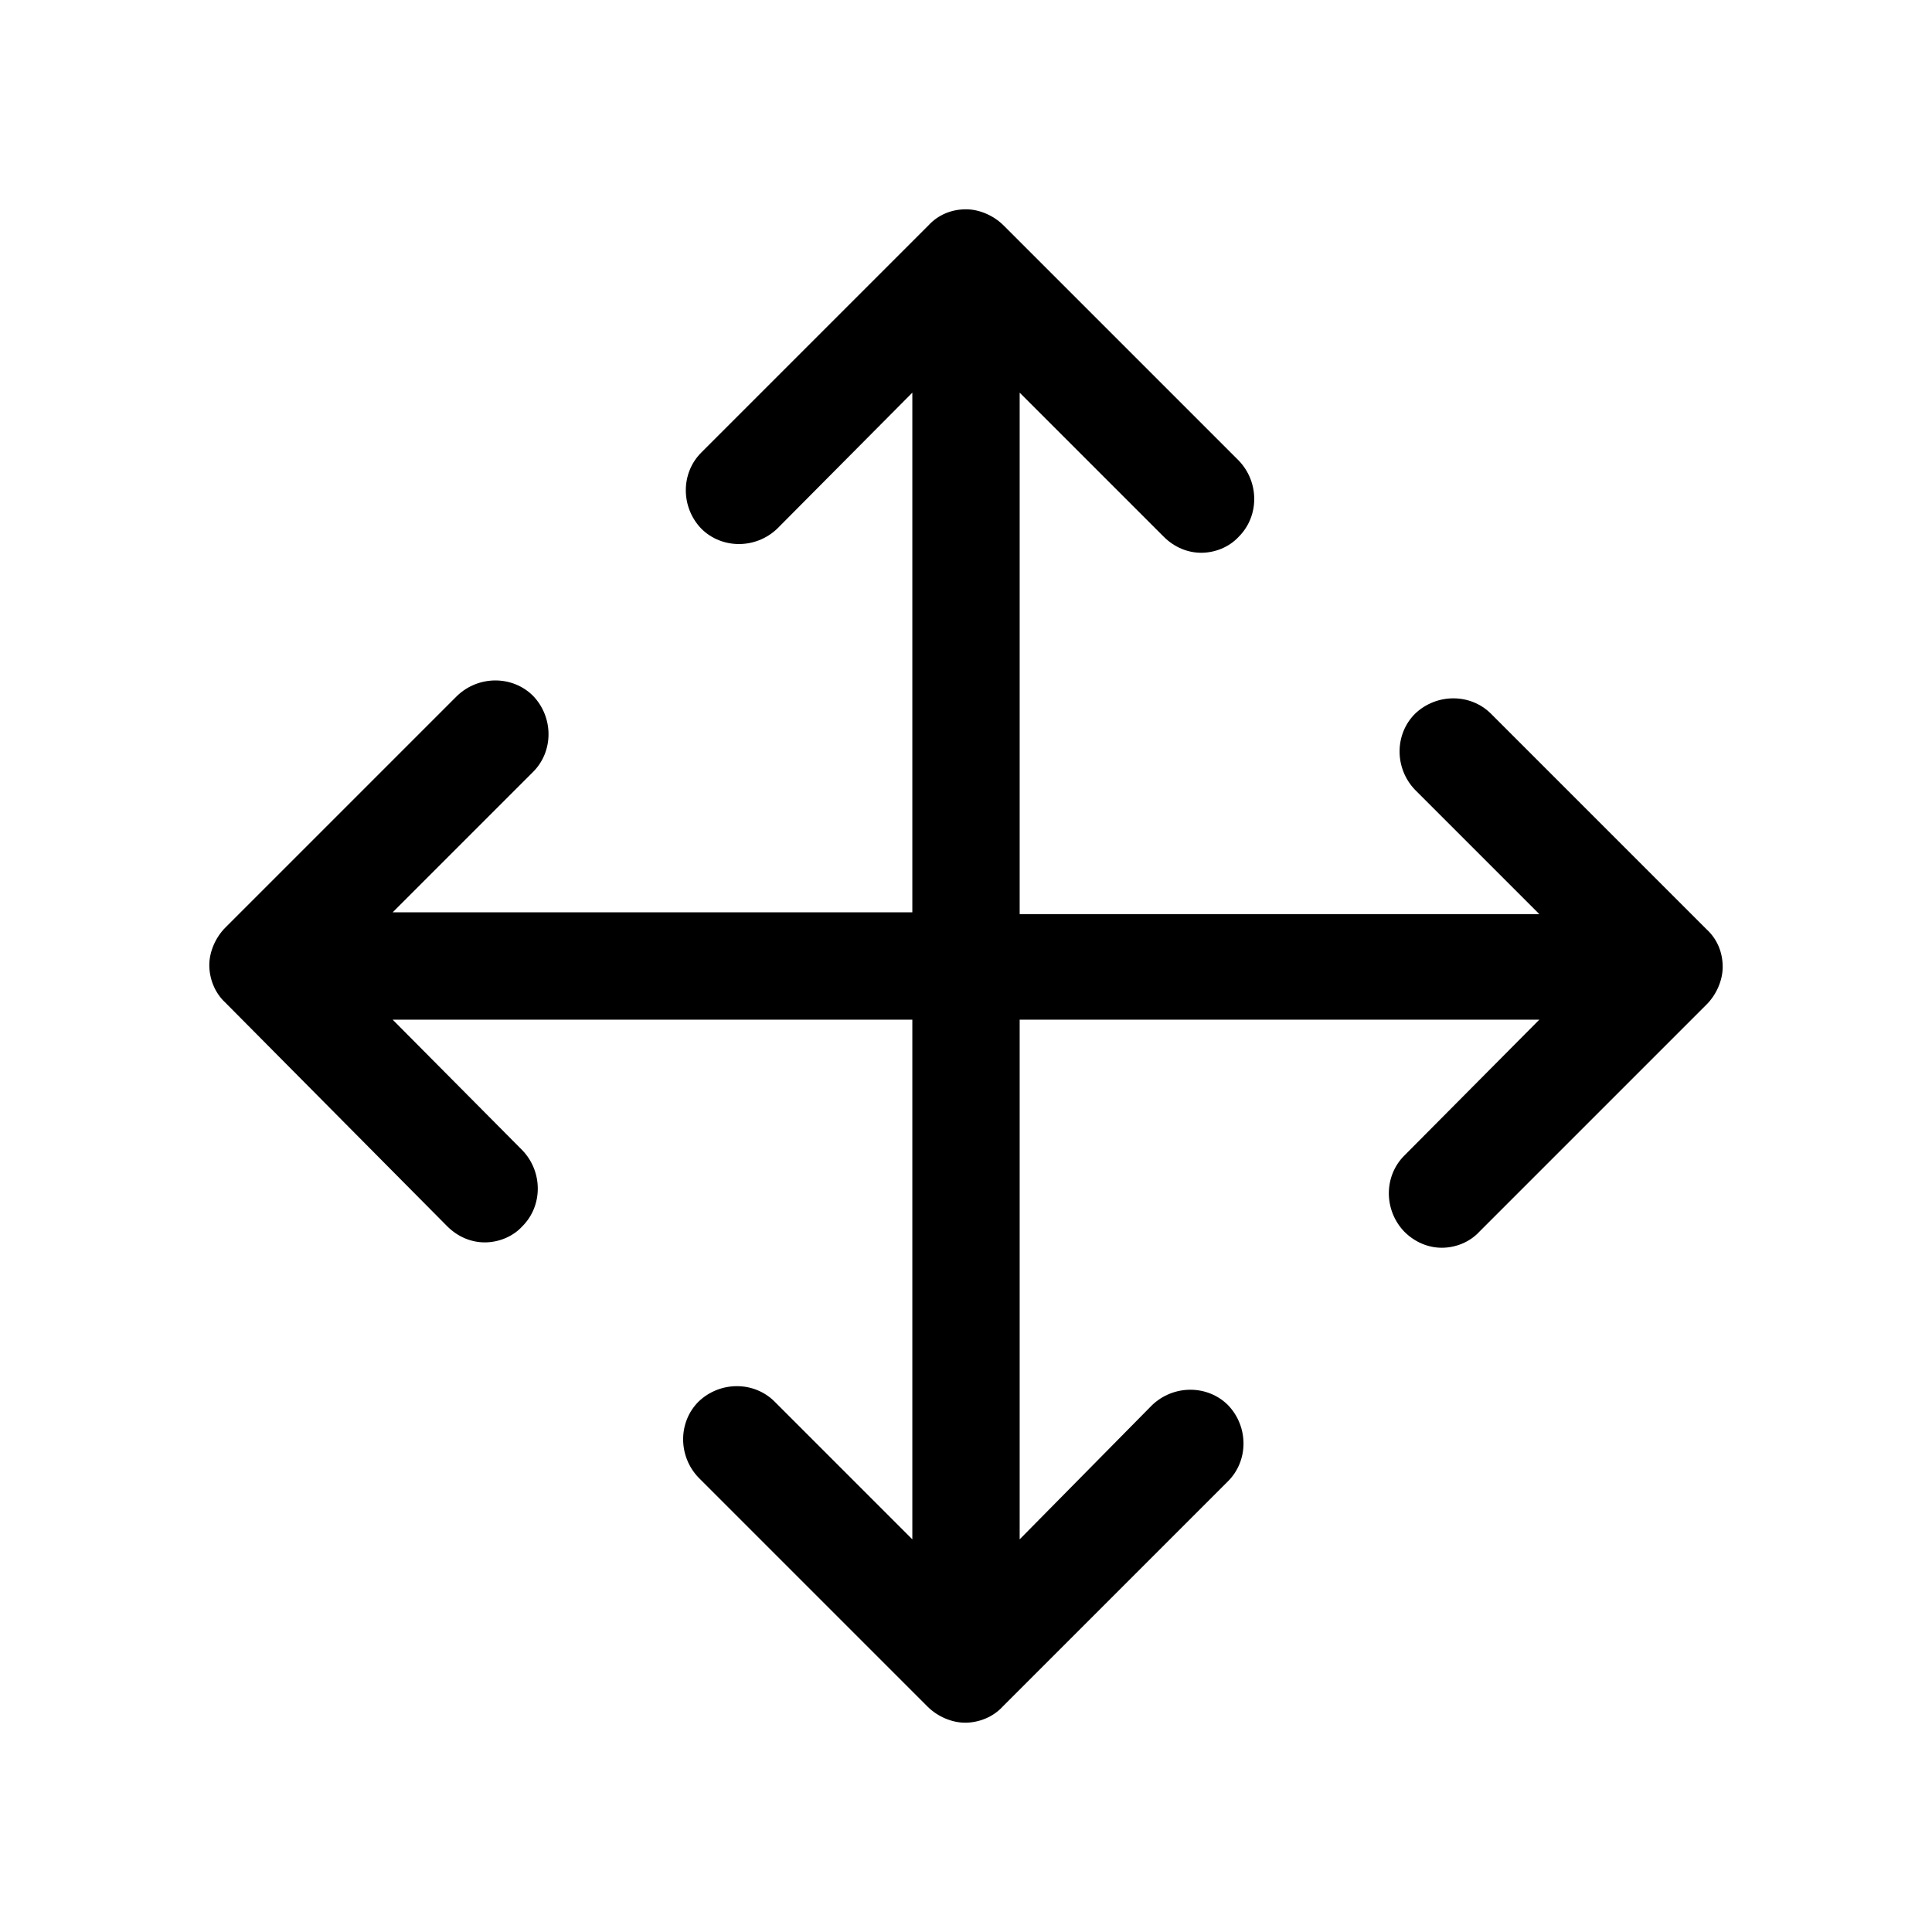 <?xml version="1.0" encoding="utf-8"?>
<!-- Generator: Adobe Illustrator 18.0.0, SVG Export Plug-In . SVG Version: 6.00 Build 0)  -->
<!DOCTYPE svg PUBLIC "-//W3C//DTD SVG 1.1//EN" "http://www.w3.org/Graphics/SVG/1.1/DTD/svg11.dtd">
<svg version="1.1" id="Layer_1" xmlns="http://www.w3.org/2000/svg" xmlns:xlink="http://www.w3.org/1999/xlink" x="0px" y="0px"
	 viewBox="0 0 216 216" enable-background="new 0 0 216 216" xml:space="preserve">
<g>
	<path d="M50,137.1c1.2,1.2,2.7,1.8,4.2,1.8s3.1-0.6,4.2-1.8c2.3-2.3,2.3-6.1,0-8.5L43.9,114H102v58.1l-15.4-15.4
		c-2.3-2.3-6.1-2.3-8.5,0c-2.3,2.3-2.3,6.1,0,8.5l25.6,25.6c1.1,1.1,2.7,1.8,4.2,1.8s3.1-0.6,4.2-1.8l25.2-25.2
		c2.3-2.3,2.3-6.1,0-8.5c-2.3-2.3-6.1-2.3-8.5,0L114,172.1V114h58.1L157,129.2c-2.3,2.3-2.3,6.1,0,8.5c1.2,1.2,2.7,1.8,4.2,1.8
		s3.1-0.6,4.2-1.8l25.4-25.4c1.1-1.1,1.8-2.7,1.8-4.2c0-1.6-0.6-3.1-1.8-4.2l-24.1-24.1c-2.3-2.3-6.1-2.3-8.5,0
		c-2.3,2.3-2.3,6.1,0,8.5l13.9,13.9H114V43.9l16.1,16.1c1.2,1.2,2.7,1.8,4.2,1.8c1.5,0,3.1-0.6,4.2-1.8c2.3-2.3,2.3-6.1,0-8.5
		l-26.3-26.3c-1.1-1.1-2.7-1.8-4.2-1.8c-1.6,0-3.1,0.6-4.2,1.8L78.4,50.6c-2.3,2.3-2.3,6.1,0,8.5c2.3,2.3,6.1,2.3,8.5,0L102,43.9
		V102H43.9l15.7-15.7c2.3-2.3,2.3-6.1,0-8.5c-2.3-2.3-6.1-2.3-8.5,0l-25.9,25.9c-1.1,1.1-1.8,2.7-1.8,4.2s0.6,3.1,1.8,4.2L50,137.1z
		"/>
</g>
</svg>
